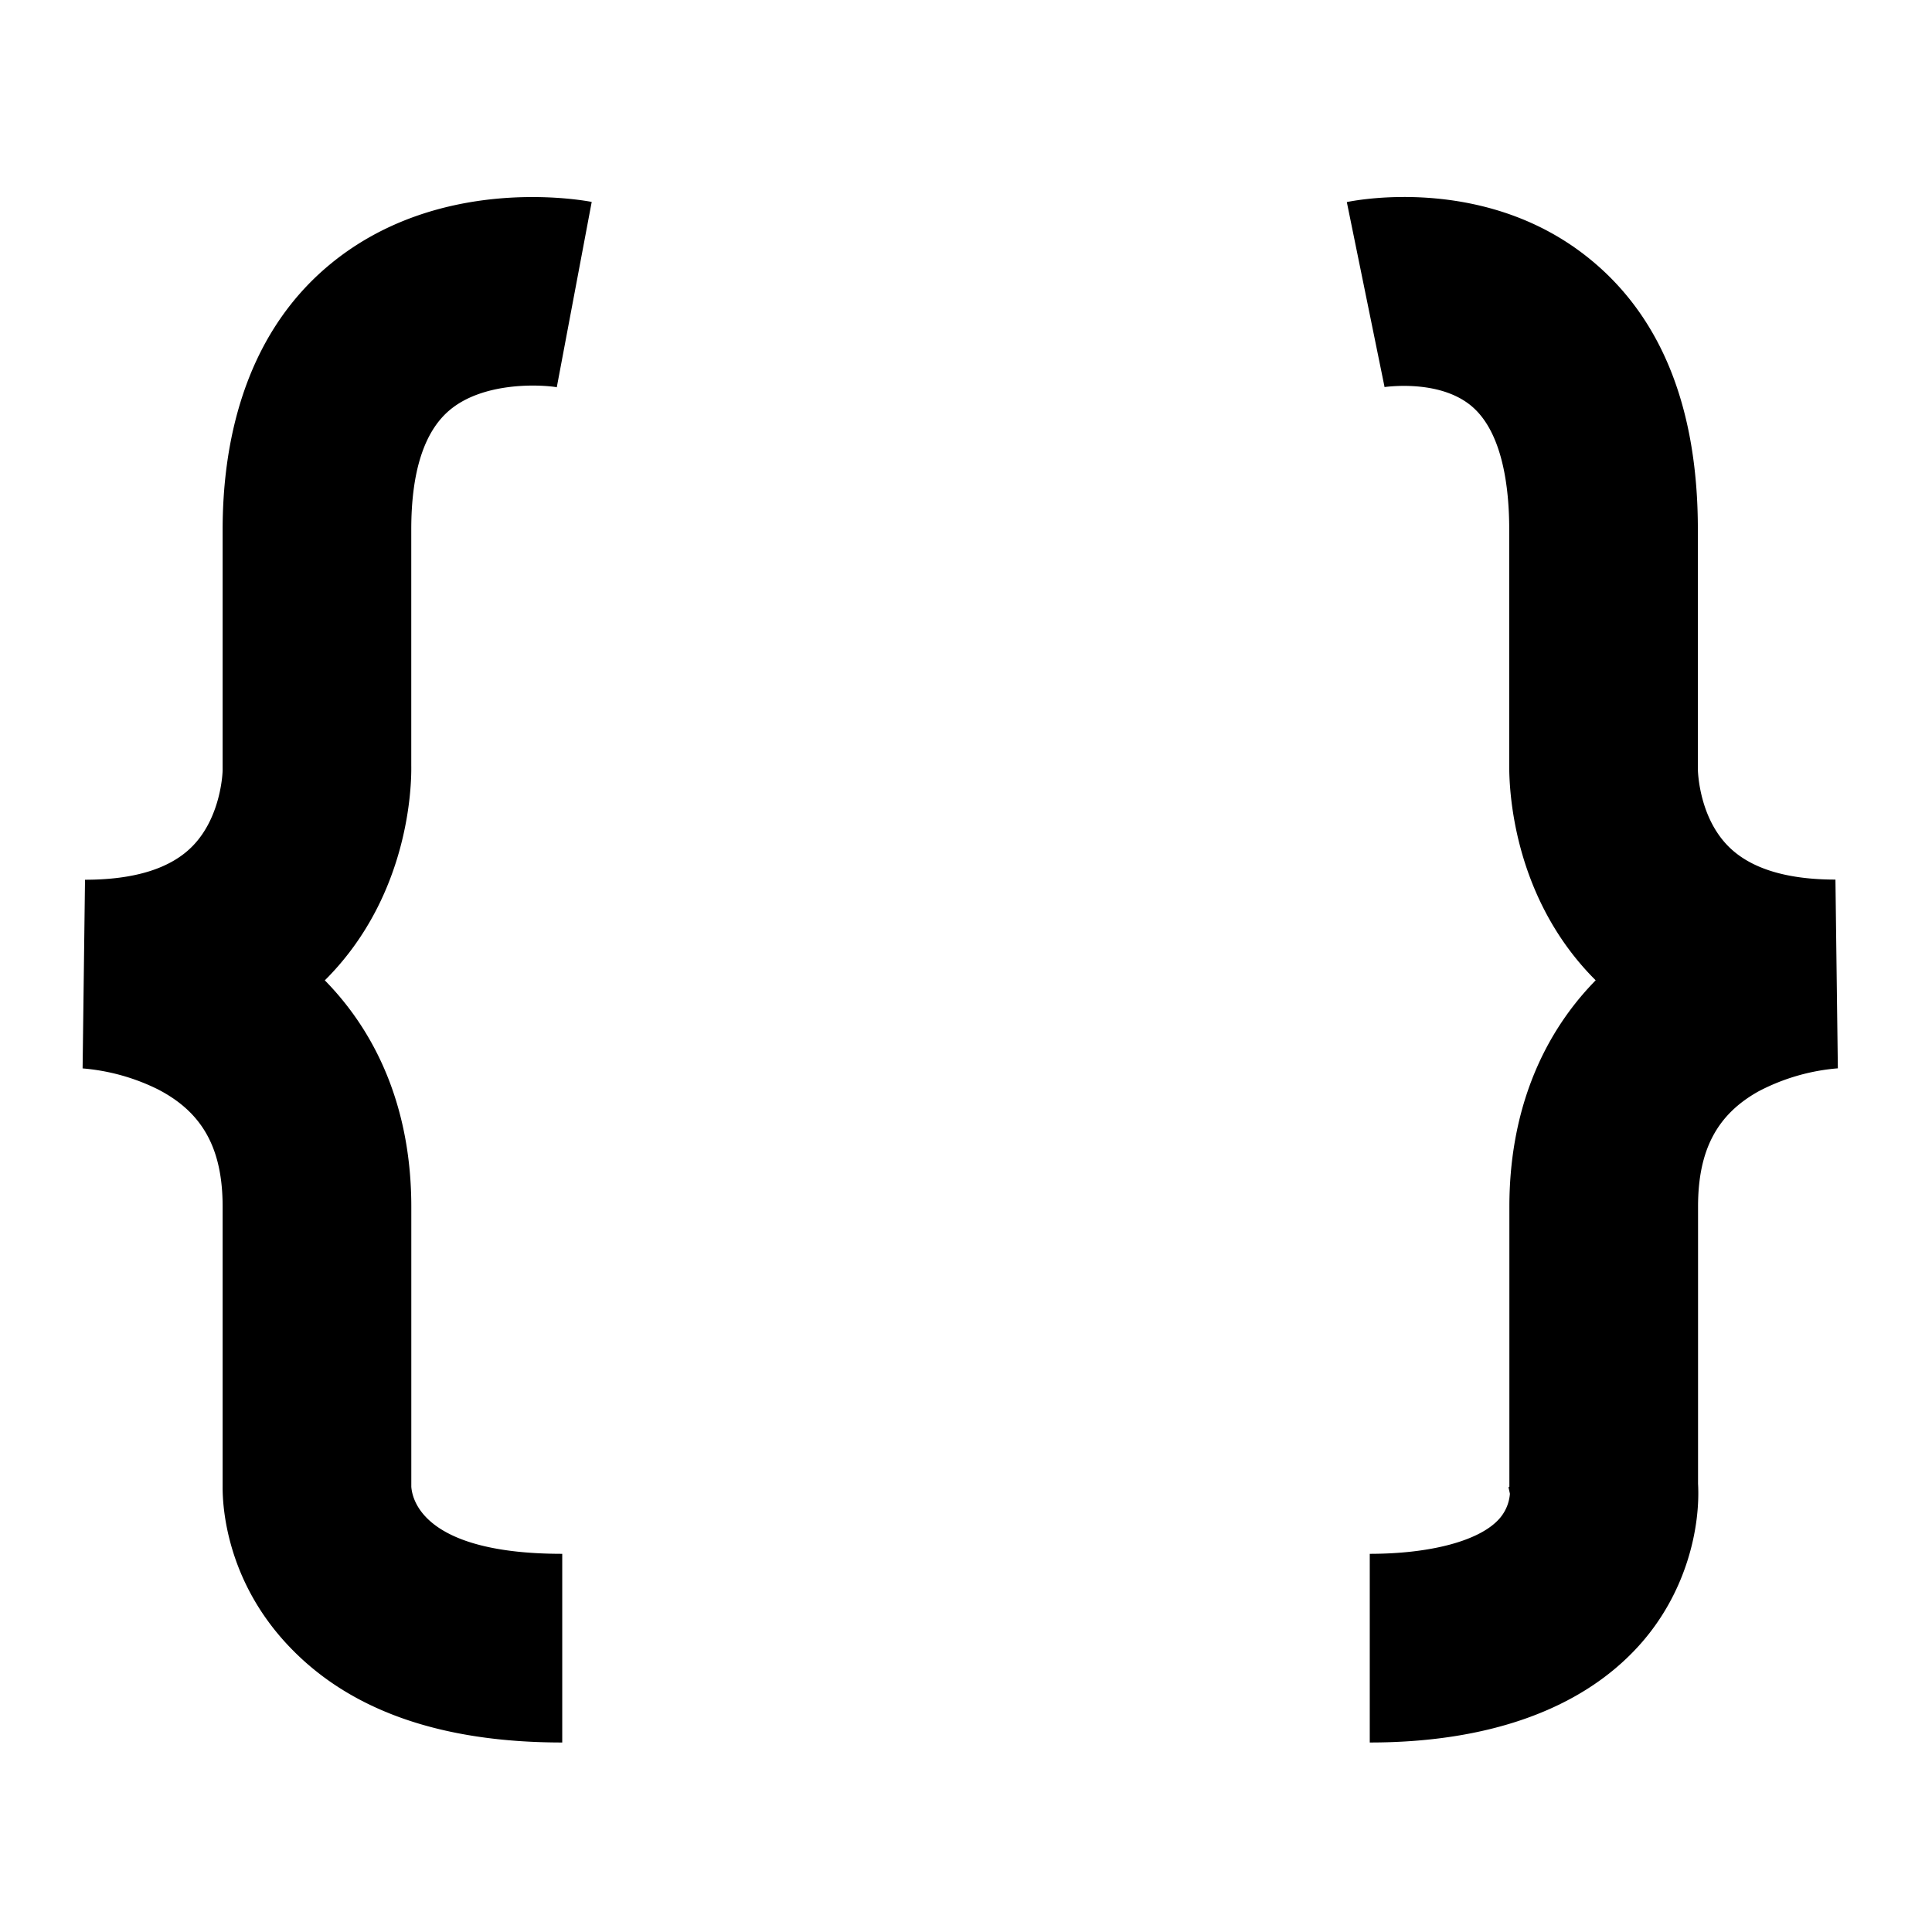 <svg id="Layer_1" data-name="Layer 1" xmlns="http://www.w3.org/2000/svg" viewBox="0 0 512 512"><title>Redactor</title><path d="M149,461.78c-32,0-55.9-8.4-71.94-25C59.87,419.07,58.94,399,59,393.81v-74c0-15.42-5.29-25-17.17-31.13a55.14,55.14,0,0,0-19.94-5.54l0.64-50c13.17,0,22.79-3,28.58-9,7.65-7.9,7.9-19.94,7.89-20.05V140.34C59,119,63.92,89.58,87.36,70.14c28.38-23.54,65.33-17.41,69.45-16.63l-9.26,49.14,0.23,0c-5-.84-19.86-1.38-28.67,6.08-6.71,5.68-10.12,16.3-10.12,31.57V203c0.08,5.32-.55,33.77-22,55.88l-0.91.92C101,275,109,295.55,109,319.79V394c0.25,3.27,3,17.78,40,17.78v50Zm-40-67.73v0.6C109,394.52,109,394.32,109,394.05Z"/><path d="M363,461.78v-50c16,0,29.23-3.42,34.41-9.38a11.25,11.25,0,0,0,2.73-6.54l-0.37-1.72L400,394V319.79c0-24.24,8-44.83,22.87-60l-0.91-.92c-21.41-22.11-22-50.56-22-55.88V140.34c0-11.1-1.74-25.79-10-32.73-8.72-7.31-23.19-5-23.33-5l0.29-.06-10-49c3.76-.77,37.54-6.85,64.47,15.15,19,15.48,28.56,39.57,28.56,71.61v63.6c0.06,1.8.7,13,8.13,20.42,5.81,5.82,15.34,8.77,28.33,8.77l0.64,50h0.22a54.69,54.69,0,0,0-21.22,6.11C455,295.37,450,304.8,450,319.79v73.39c0.63,11.42-2.94,29-15.86,43.15C418.74,453.22,394,461.78,363,461.78Z"/></svg>